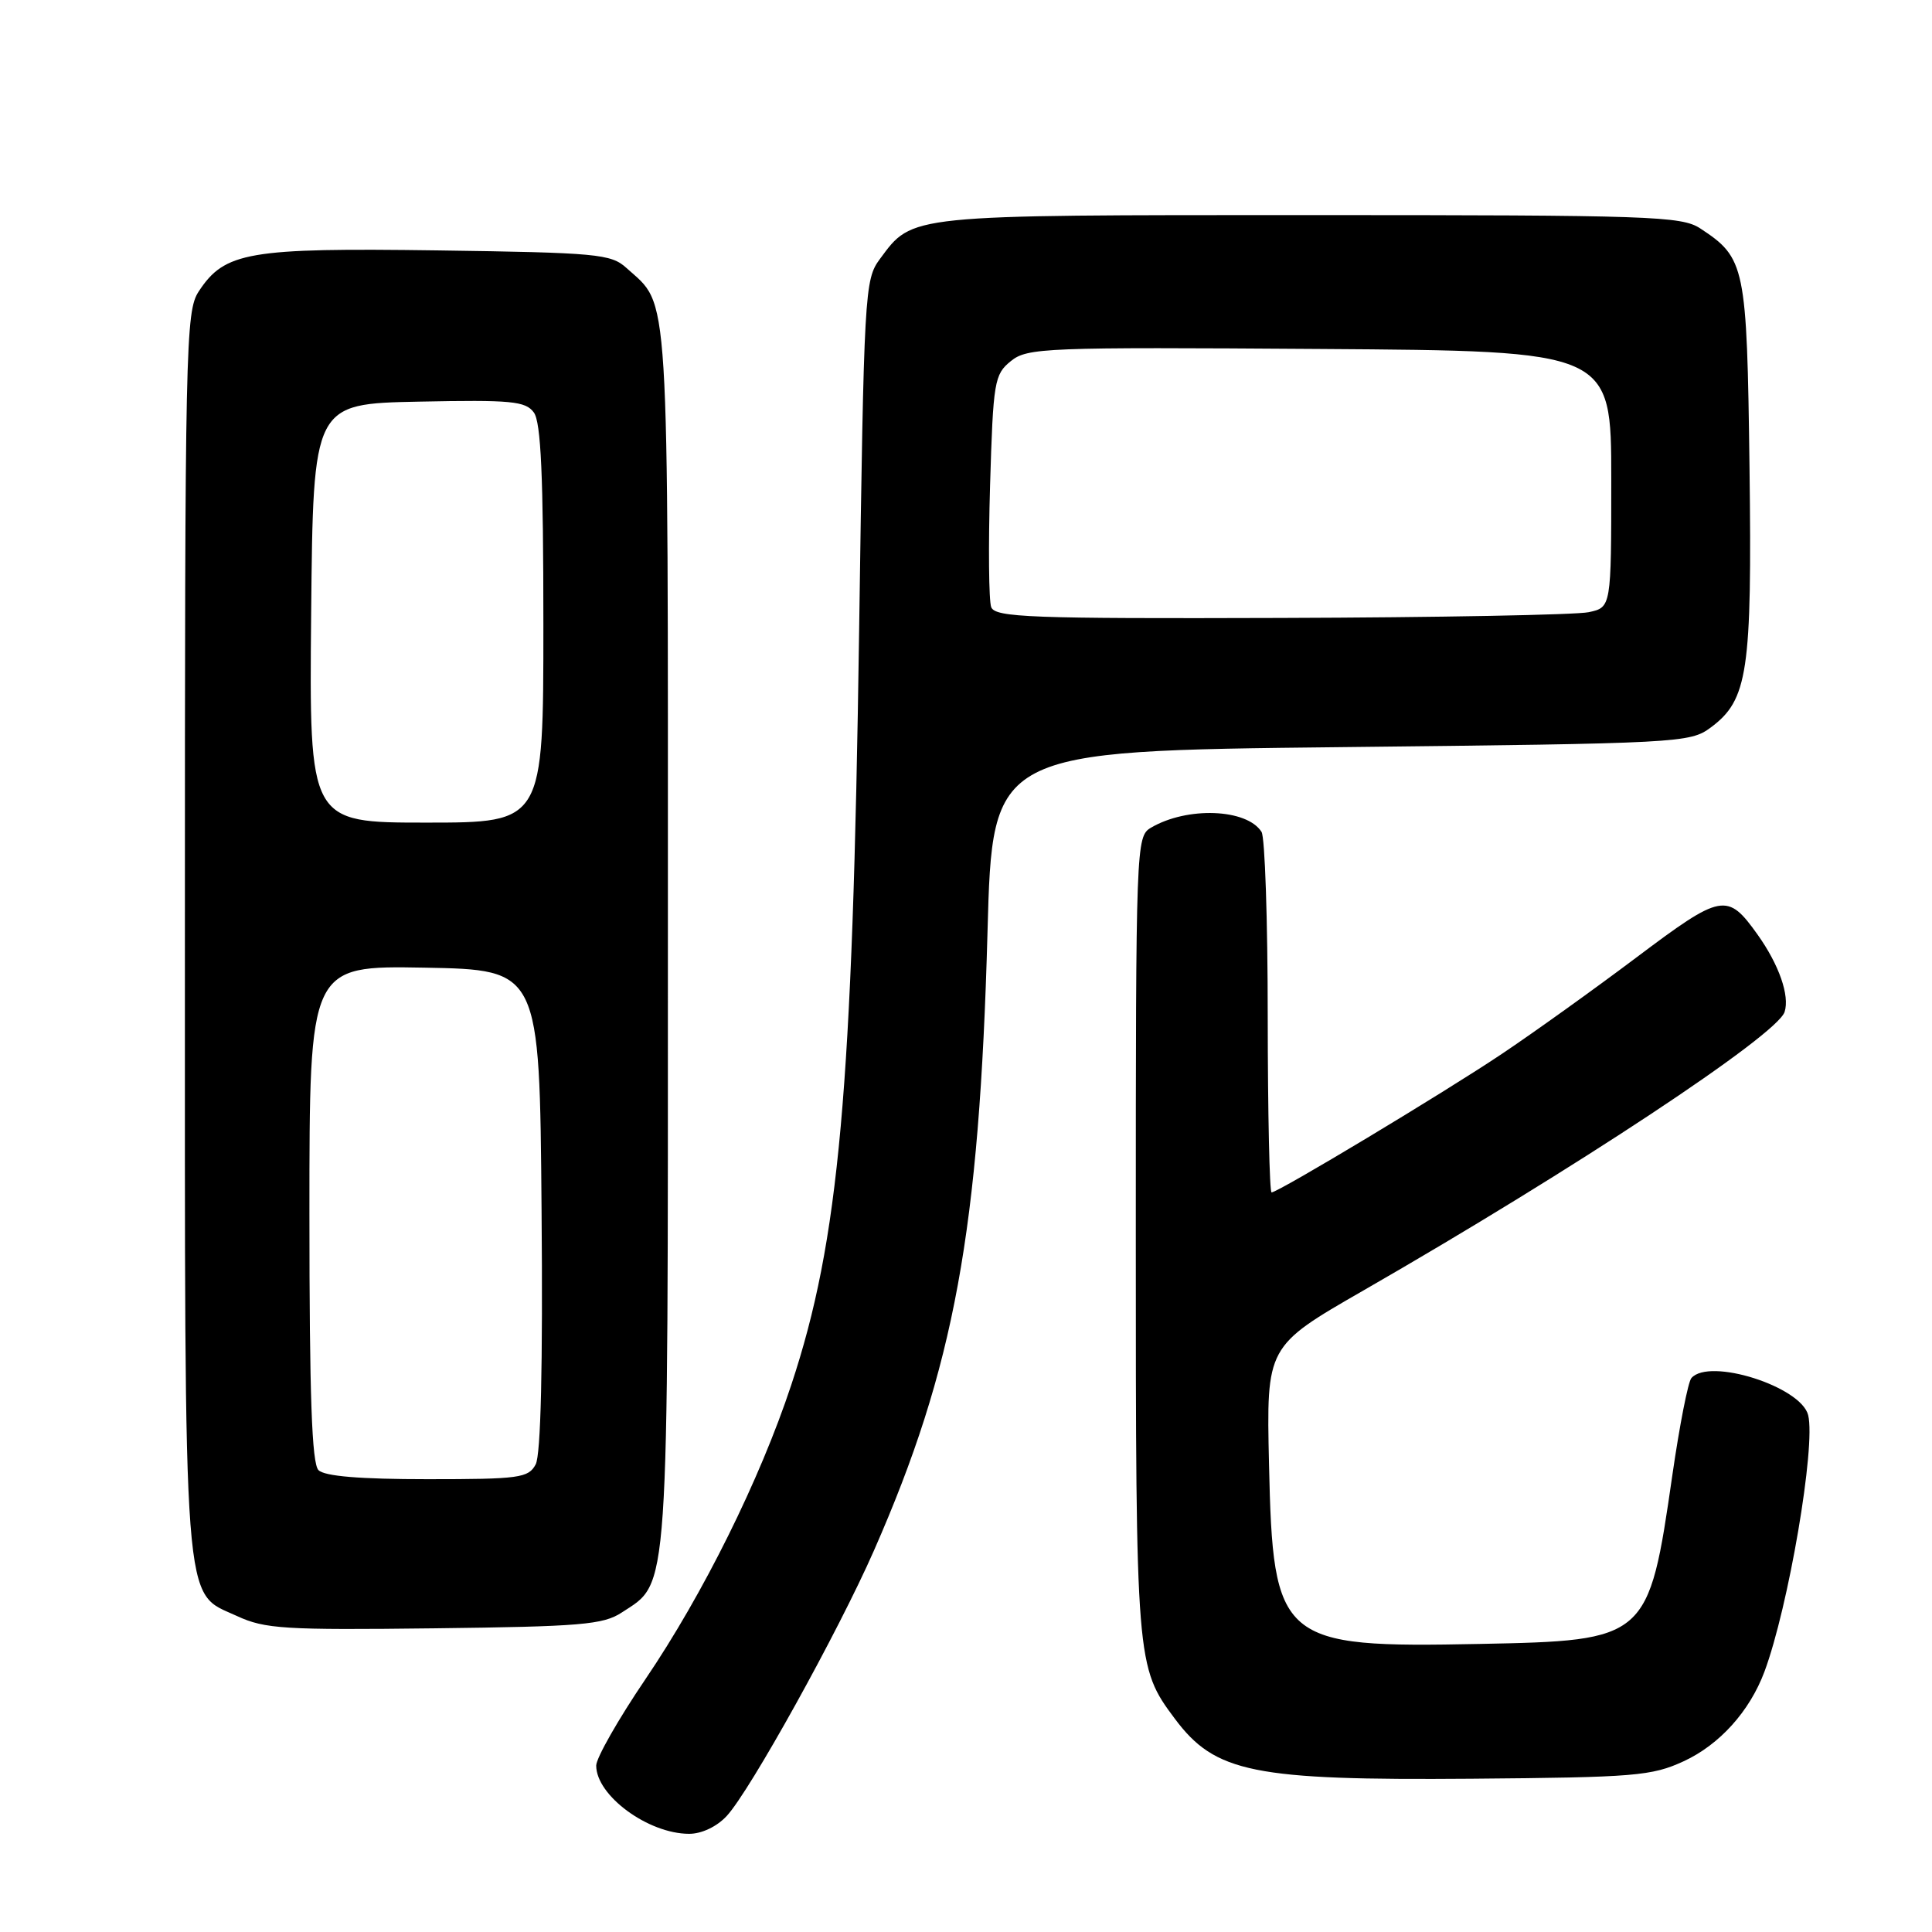 <?xml version="1.0" encoding="UTF-8" standalone="no"?>
<!DOCTYPE svg PUBLIC "-//W3C//DTD SVG 1.1//EN" "http://www.w3.org/Graphics/SVG/1.1/DTD/svg11.dtd" >
<svg xmlns="http://www.w3.org/2000/svg" xmlns:xlink="http://www.w3.org/1999/xlink" version="1.1" viewBox="0 0 256 256">
 <g >
 <path fill="currentColor"
d=" M 96.30 240.62 C 99.39 237.28 111.06 216.25 115.81 205.44 C 126.45 181.23 129.77 163.14 130.85 123.50 C 131.50 99.50 131.50 99.50 177.68 99.00 C 222.59 98.51 223.93 98.44 226.68 96.40 C 231.61 92.74 232.16 89.03 231.82 61.95 C 231.47 35.18 231.27 34.19 225.28 30.26 C 222.80 28.64 218.72 28.50 173.54 28.50 C 120.00 28.50 120.98 28.40 116.59 34.32 C 114.56 37.06 114.48 38.58 113.84 83.51 C 112.97 144.65 111.20 164.34 104.85 183.50 C 100.70 196.05 93.18 211.21 85.51 222.52 C 81.93 227.80 79.00 232.95 79.00 233.95 C 79.00 237.92 85.88 242.98 91.30 242.99 C 92.96 243.00 94.99 242.04 96.30 240.62 Z  M 223.11 233.37 C 227.86 231.17 231.84 226.75 233.80 221.50 C 236.98 212.97 240.62 191.61 239.59 187.51 C 238.64 183.72 226.50 179.87 224.12 182.60 C 223.68 183.09 222.55 188.87 221.60 195.43 C 218.45 217.25 218.29 217.39 196.06 217.83 C 169.56 218.36 168.68 217.61 168.15 193.99 C 167.80 178.39 167.80 178.39 180.65 171.00 C 208.64 154.91 235.50 137.15 236.47 134.08 C 237.16 131.92 235.73 127.84 232.91 123.87 C 228.88 118.22 228.17 118.35 216.87 126.84 C 211.17 131.13 203.12 136.89 199.00 139.65 C 191.30 144.81 169.36 158.00 168.49 158.00 C 168.22 158.00 167.99 147.54 167.98 134.75 C 167.98 121.96 167.61 110.93 167.16 110.23 C 165.21 107.15 157.30 106.85 152.50 109.68 C 150.54 110.84 150.50 111.92 150.50 163.68 C 150.50 220.35 150.54 220.88 155.68 227.75 C 161.02 234.90 166.07 235.92 195.00 235.69 C 216.65 235.51 218.86 235.33 223.11 233.37 Z  M 82.38 213.67 C 88.72 209.52 88.50 212.67 88.50 124.00 C 88.50 36.32 88.77 40.73 83.00 35.50 C 80.96 33.65 79.14 33.48 58.02 33.18 C 32.91 32.83 29.77 33.37 26.33 38.62 C 24.59 41.27 24.50 45.67 24.50 123.46 C 24.50 215.28 24.16 210.78 31.42 214.14 C 35.09 215.84 37.70 216.00 57.55 215.76 C 76.94 215.53 79.93 215.28 82.38 213.67 Z  M 131.34 80.45 C 131.02 79.60 130.95 72.34 131.19 64.31 C 131.60 50.54 131.76 49.61 133.94 47.85 C 136.12 46.08 138.41 45.99 174.88 46.24 C 213.50 46.50 213.50 46.50 213.50 63.49 C 213.50 80.48 213.50 80.48 210.50 81.12 C 208.85 81.47 190.50 81.82 169.72 81.88 C 136.49 81.99 131.87 81.81 131.34 80.45 Z  M 42.20 194.80 C 41.32 193.92 41.00 184.97 41.00 160.77 C 41.00 127.95 41.00 127.95 56.25 128.22 C 71.50 128.50 71.50 128.50 71.76 160.29 C 71.94 181.07 71.66 192.76 70.98 194.04 C 70.02 195.84 68.82 196.00 56.66 196.00 C 47.68 196.00 43.01 195.61 42.20 194.80 Z  M 41.23 81.25 C 41.50 53.50 41.50 53.50 55.49 53.22 C 67.77 52.97 69.64 53.15 70.74 54.66 C 71.68 55.94 72.00 63.13 72.00 82.69 C 72.00 109.00 72.00 109.00 56.48 109.00 C 40.97 109.00 40.97 109.00 41.23 81.25 Z "/>
</g>
</svg>